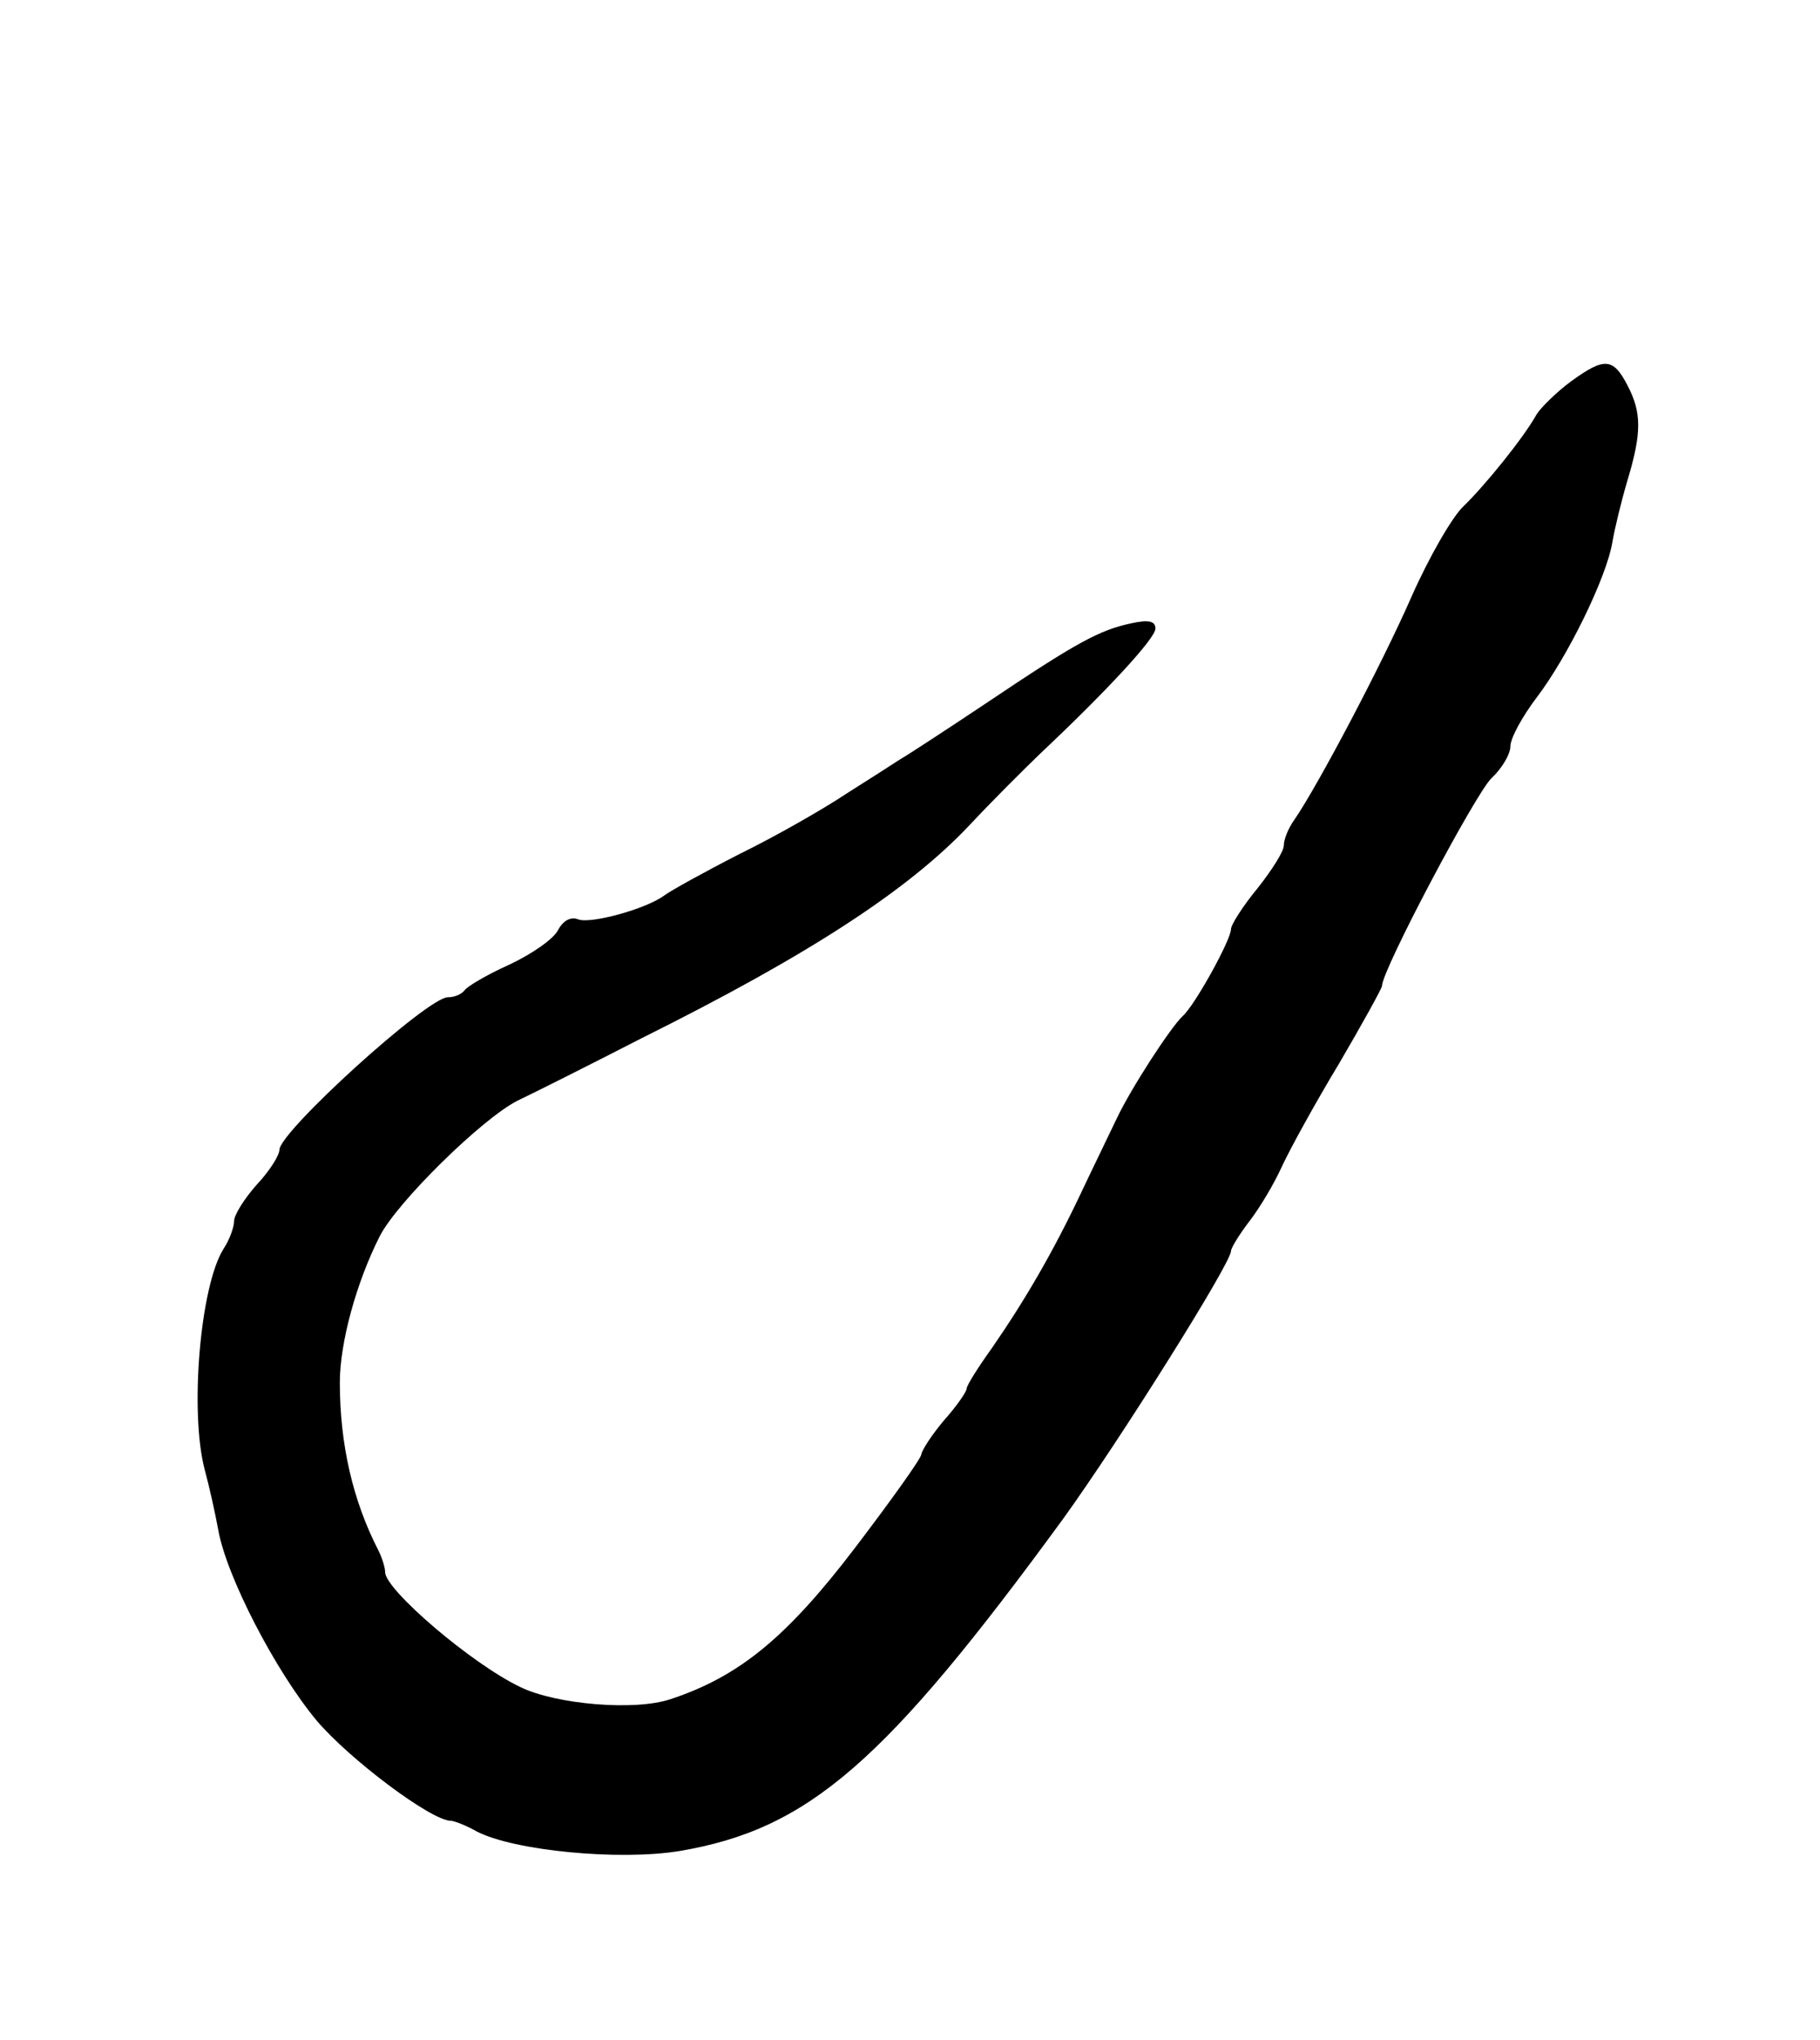 <?xml version="1.0" standalone="no"?>
<!DOCTYPE svg PUBLIC "-//W3C//DTD SVG 20010904//EN"
 "http://www.w3.org/TR/2001/REC-SVG-20010904/DTD/svg10.dtd">
<svg version="1.0" xmlns="http://www.w3.org/2000/svg"
 width="241pt" height="270pt" viewBox="0 0 241 270"
 preserveAspectRatio="xMidYMid meet">
<g transform="translate(0,270) scale(0.1,-0.1)"
fill="#000000" stroke="none">
<path d="M2080 2195 c-19 -14 -39 -34 -45 -43 -17 -31 -69 -95 -97 -122 -15
-14 -46 -68 -69 -120 -39 -89 -124 -250 -155 -295 -8 -11 -14 -26 -14 -34 0
-8 -16 -33 -35 -57 -19 -23 -35 -48 -35 -54 0 -14 -48 -101 -64 -115 -16 -15
-68 -95 -87 -135 -9 -19 -31 -64 -48 -100 -36 -76 -73 -140 -118 -205 -18 -25
-33 -49 -33 -53 0 -4 -13 -23 -30 -42 -16 -19 -29 -39 -30 -45 0 -5 -40 -61
-88 -124 -90 -118 -153 -170 -244 -200 -47 -16 -152 -7 -199 16 -65 31 -179
129 -179 152 0 6 -4 19 -9 29 -34 66 -51 141 -51 222 0 53 22 133 53 194 23
45 135 155 182 179 17 8 91 45 165 83 221 110 353 196 434 282 28 30 71 73 95
96 86 81 151 151 151 164 0 10 -9 12 -32 7 -42 -9 -72 -25 -191 -105 -54 -36
-106 -70 -115 -75 -9 -6 -42 -27 -72 -46 -30 -20 -93 -56 -140 -79 -47 -24
-92 -49 -100 -55 -24 -18 -97 -38 -114 -32 -10 4 -20 -1 -27 -14 -6 -12 -35
-32 -65 -46 -29 -13 -56 -29 -59 -34 -4 -5 -13 -9 -22 -9 -27 0 -223 -178
-223 -202 0 -7 -13 -28 -30 -46 -16 -18 -30 -40 -30 -48 0 -8 -6 -25 -14 -37
-31 -49 -45 -216 -25 -292 6 -22 14 -58 18 -80 11 -62 76 -187 130 -252 43
-51 152 -133 178 -133 4 0 20 -6 34 -14 50 -26 190 -39 269 -26 171 29 272
117 508 440 75 104 222 338 222 354 0 4 11 22 24 39 14 18 33 50 43 72 10 22
44 84 76 137 31 53 57 100 57 103 0 21 124 255 145 275 14 13 25 32 25 42 0
11 16 40 35 65 41 54 92 158 100 205 3 18 12 55 20 82 19 63 19 90 0 126 -19
37 -31 37 -75 5z"/>
</g>
</svg>
